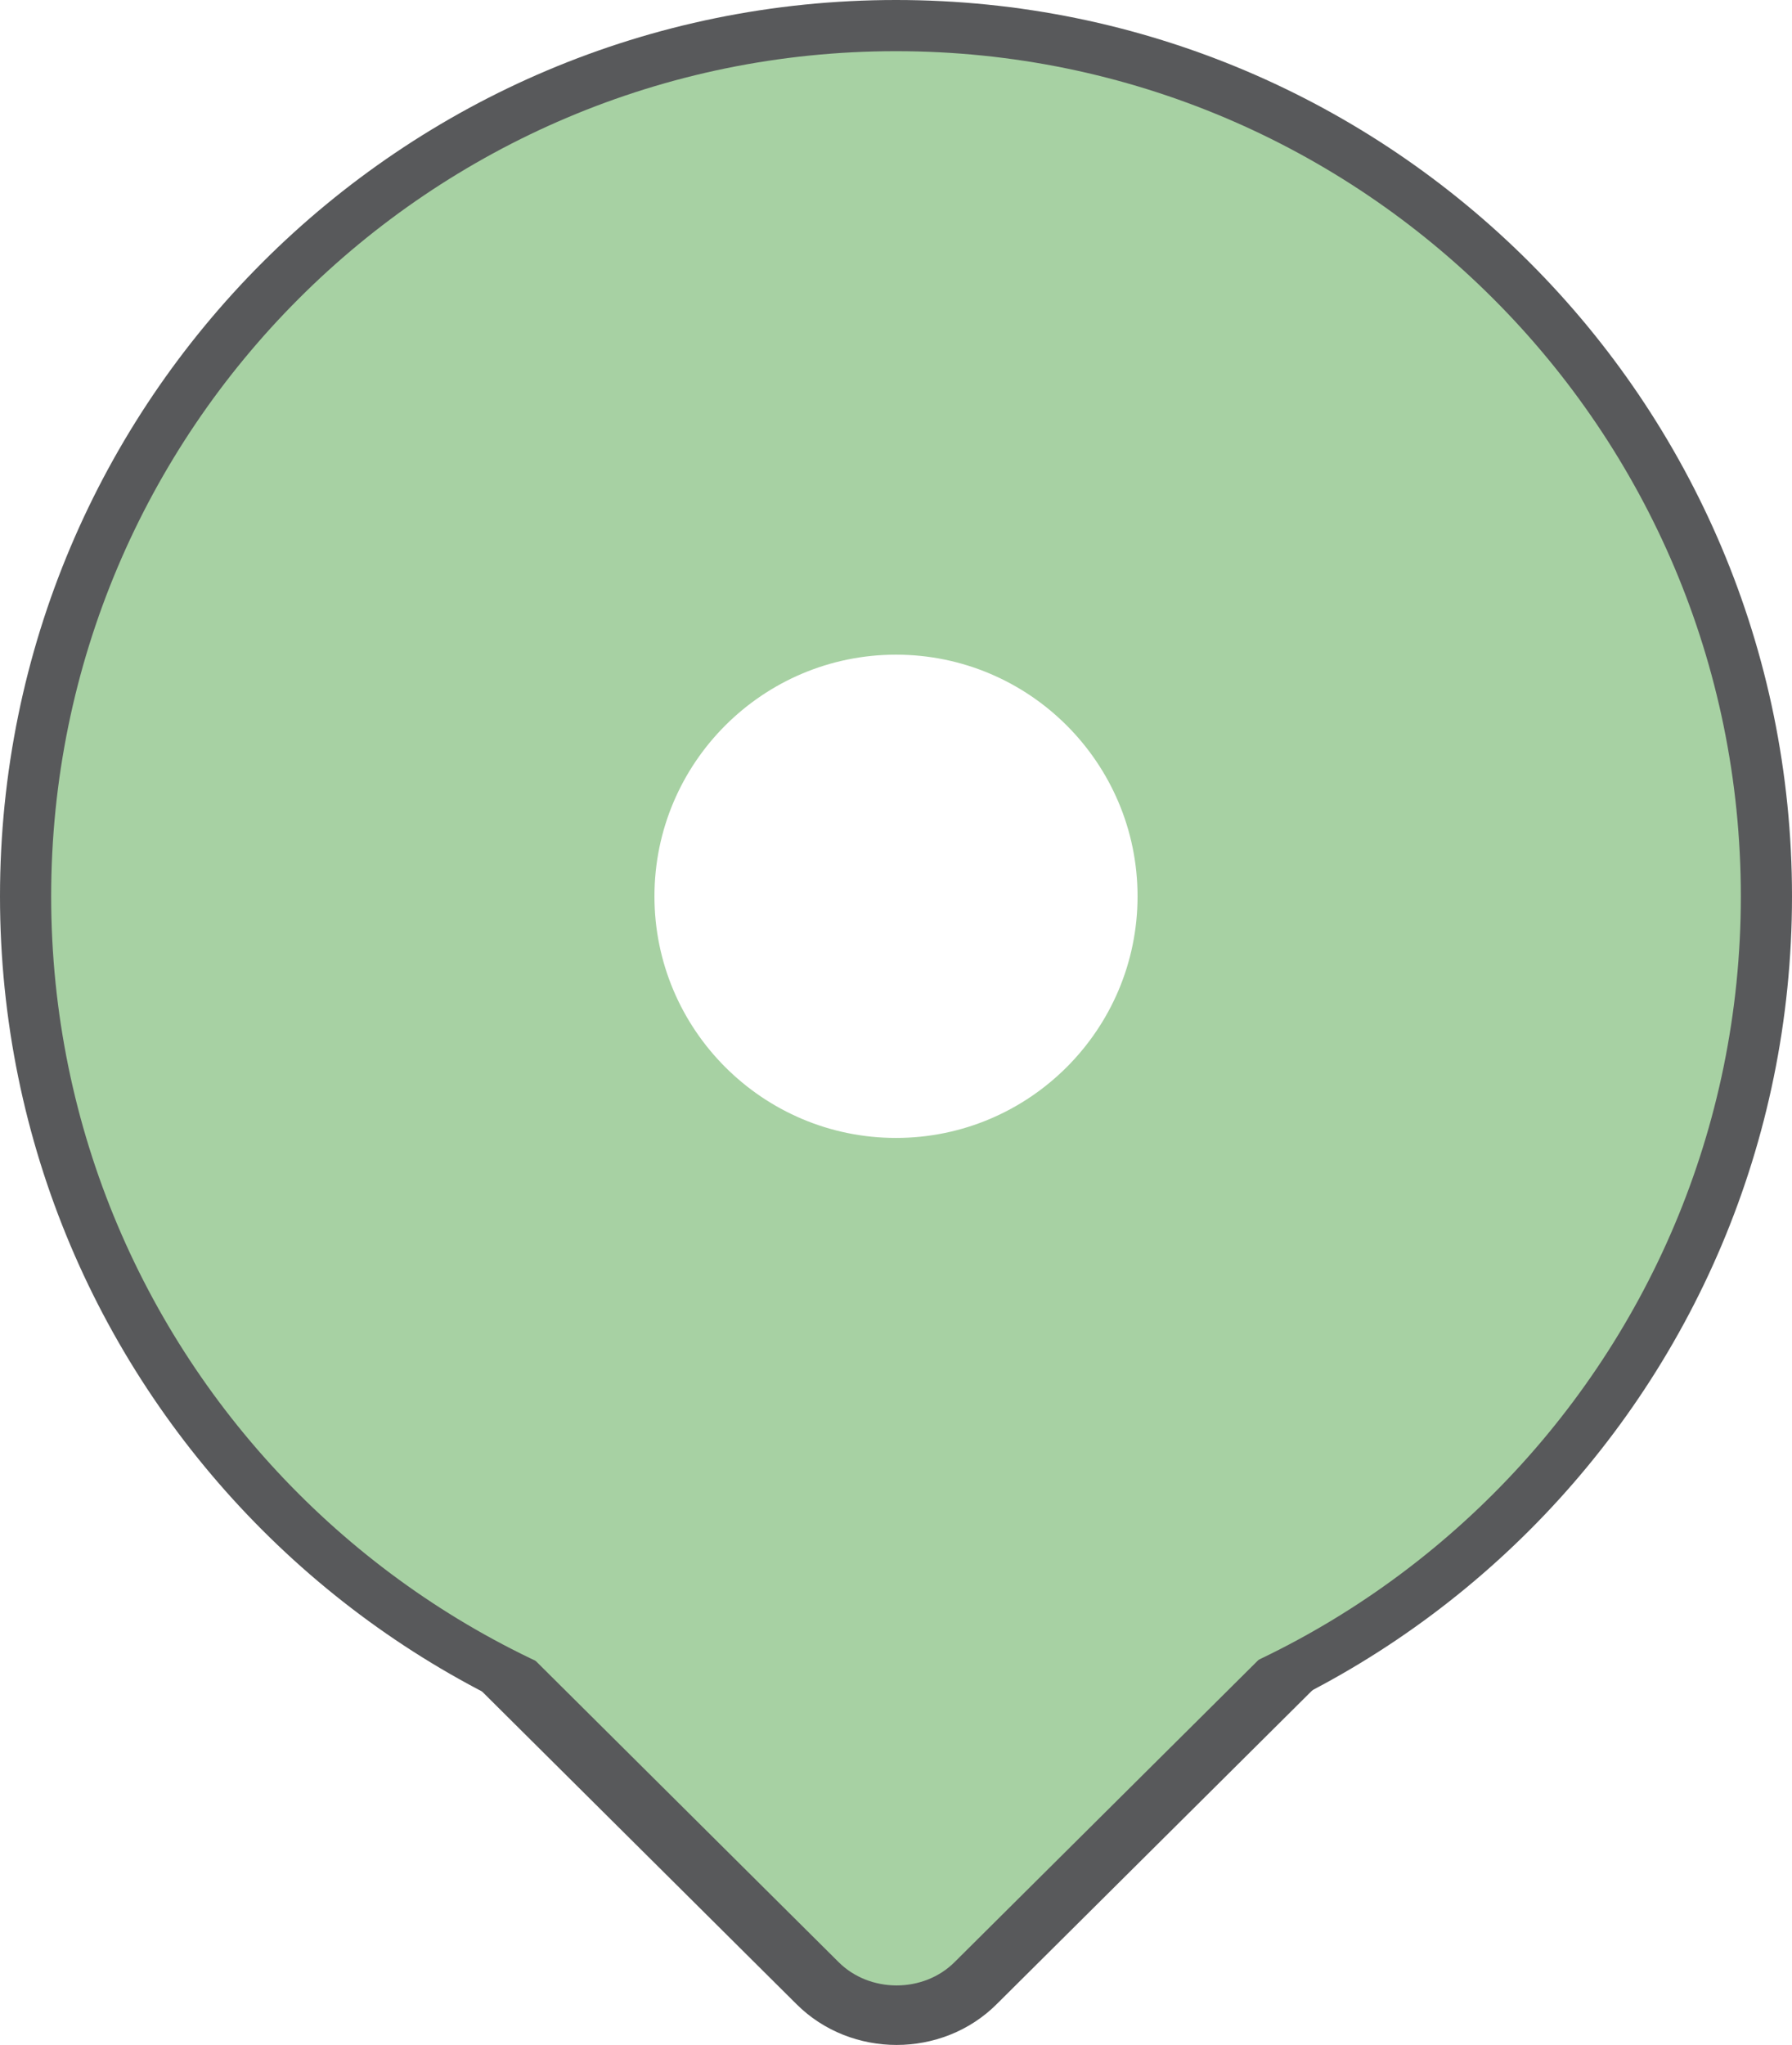 <?xml version="1.0" encoding="utf-8"?>
<!-- Generator: Adobe Illustrator 19.1.1, SVG Export Plug-In . SVG Version: 6.00 Build 0)  -->
<svg version="1.1" id="Layer_1" xmlns="http://www.w3.org/2000/svg" xmlns:xlink="http://www.w3.org/1999/xlink" x="0px" y="0px"
	 viewBox="0 0 150.6 171.8" enable-background="new 0 0 150.6 171.8" xml:space="preserve">
<g>
	<path fill="#58595B" d="M75.3,0C33.7,0,0,33.7,0,75.3c0,41.6,33.7,75.3,75.3,75.3s75.3-33.7,75.3-75.3C150.6,33.7,116.9,0,75.3,0z
		 M75.3,96.8c-11.9,0-21.5-9.6-21.5-21.5s9.6-21.5,21.5-21.5s21.5,9.6,21.5,21.5S87.2,96.8,75.3,96.8z"/>
	<path fill="#A7D1A3" stroke="#58595B" stroke-width="5" stroke-miterlimit="10" d="M75.3,139.3c-14,0-27.4-2.1-40-5.9l33.4,33.2
		c3.6,3.6,9.7,3.6,13.3,0l33.4-33.2C102.7,137.2,89.3,139.3,75.3,139.3z"/>
	<path fill="#A7D1A3" d="M75.3,4.3c-39.2,0-71,31.8-71,71s31.8,71,71,71s71-31.8,71-71S114.5,4.3,75.3,4.3z M75.3,95.6
		C64.1,95.6,55,86.5,55,75.3S64.1,55,75.3,55s20.3,9.1,20.3,20.3S86.5,95.6,75.3,95.6z"/>
</g>
</svg>
